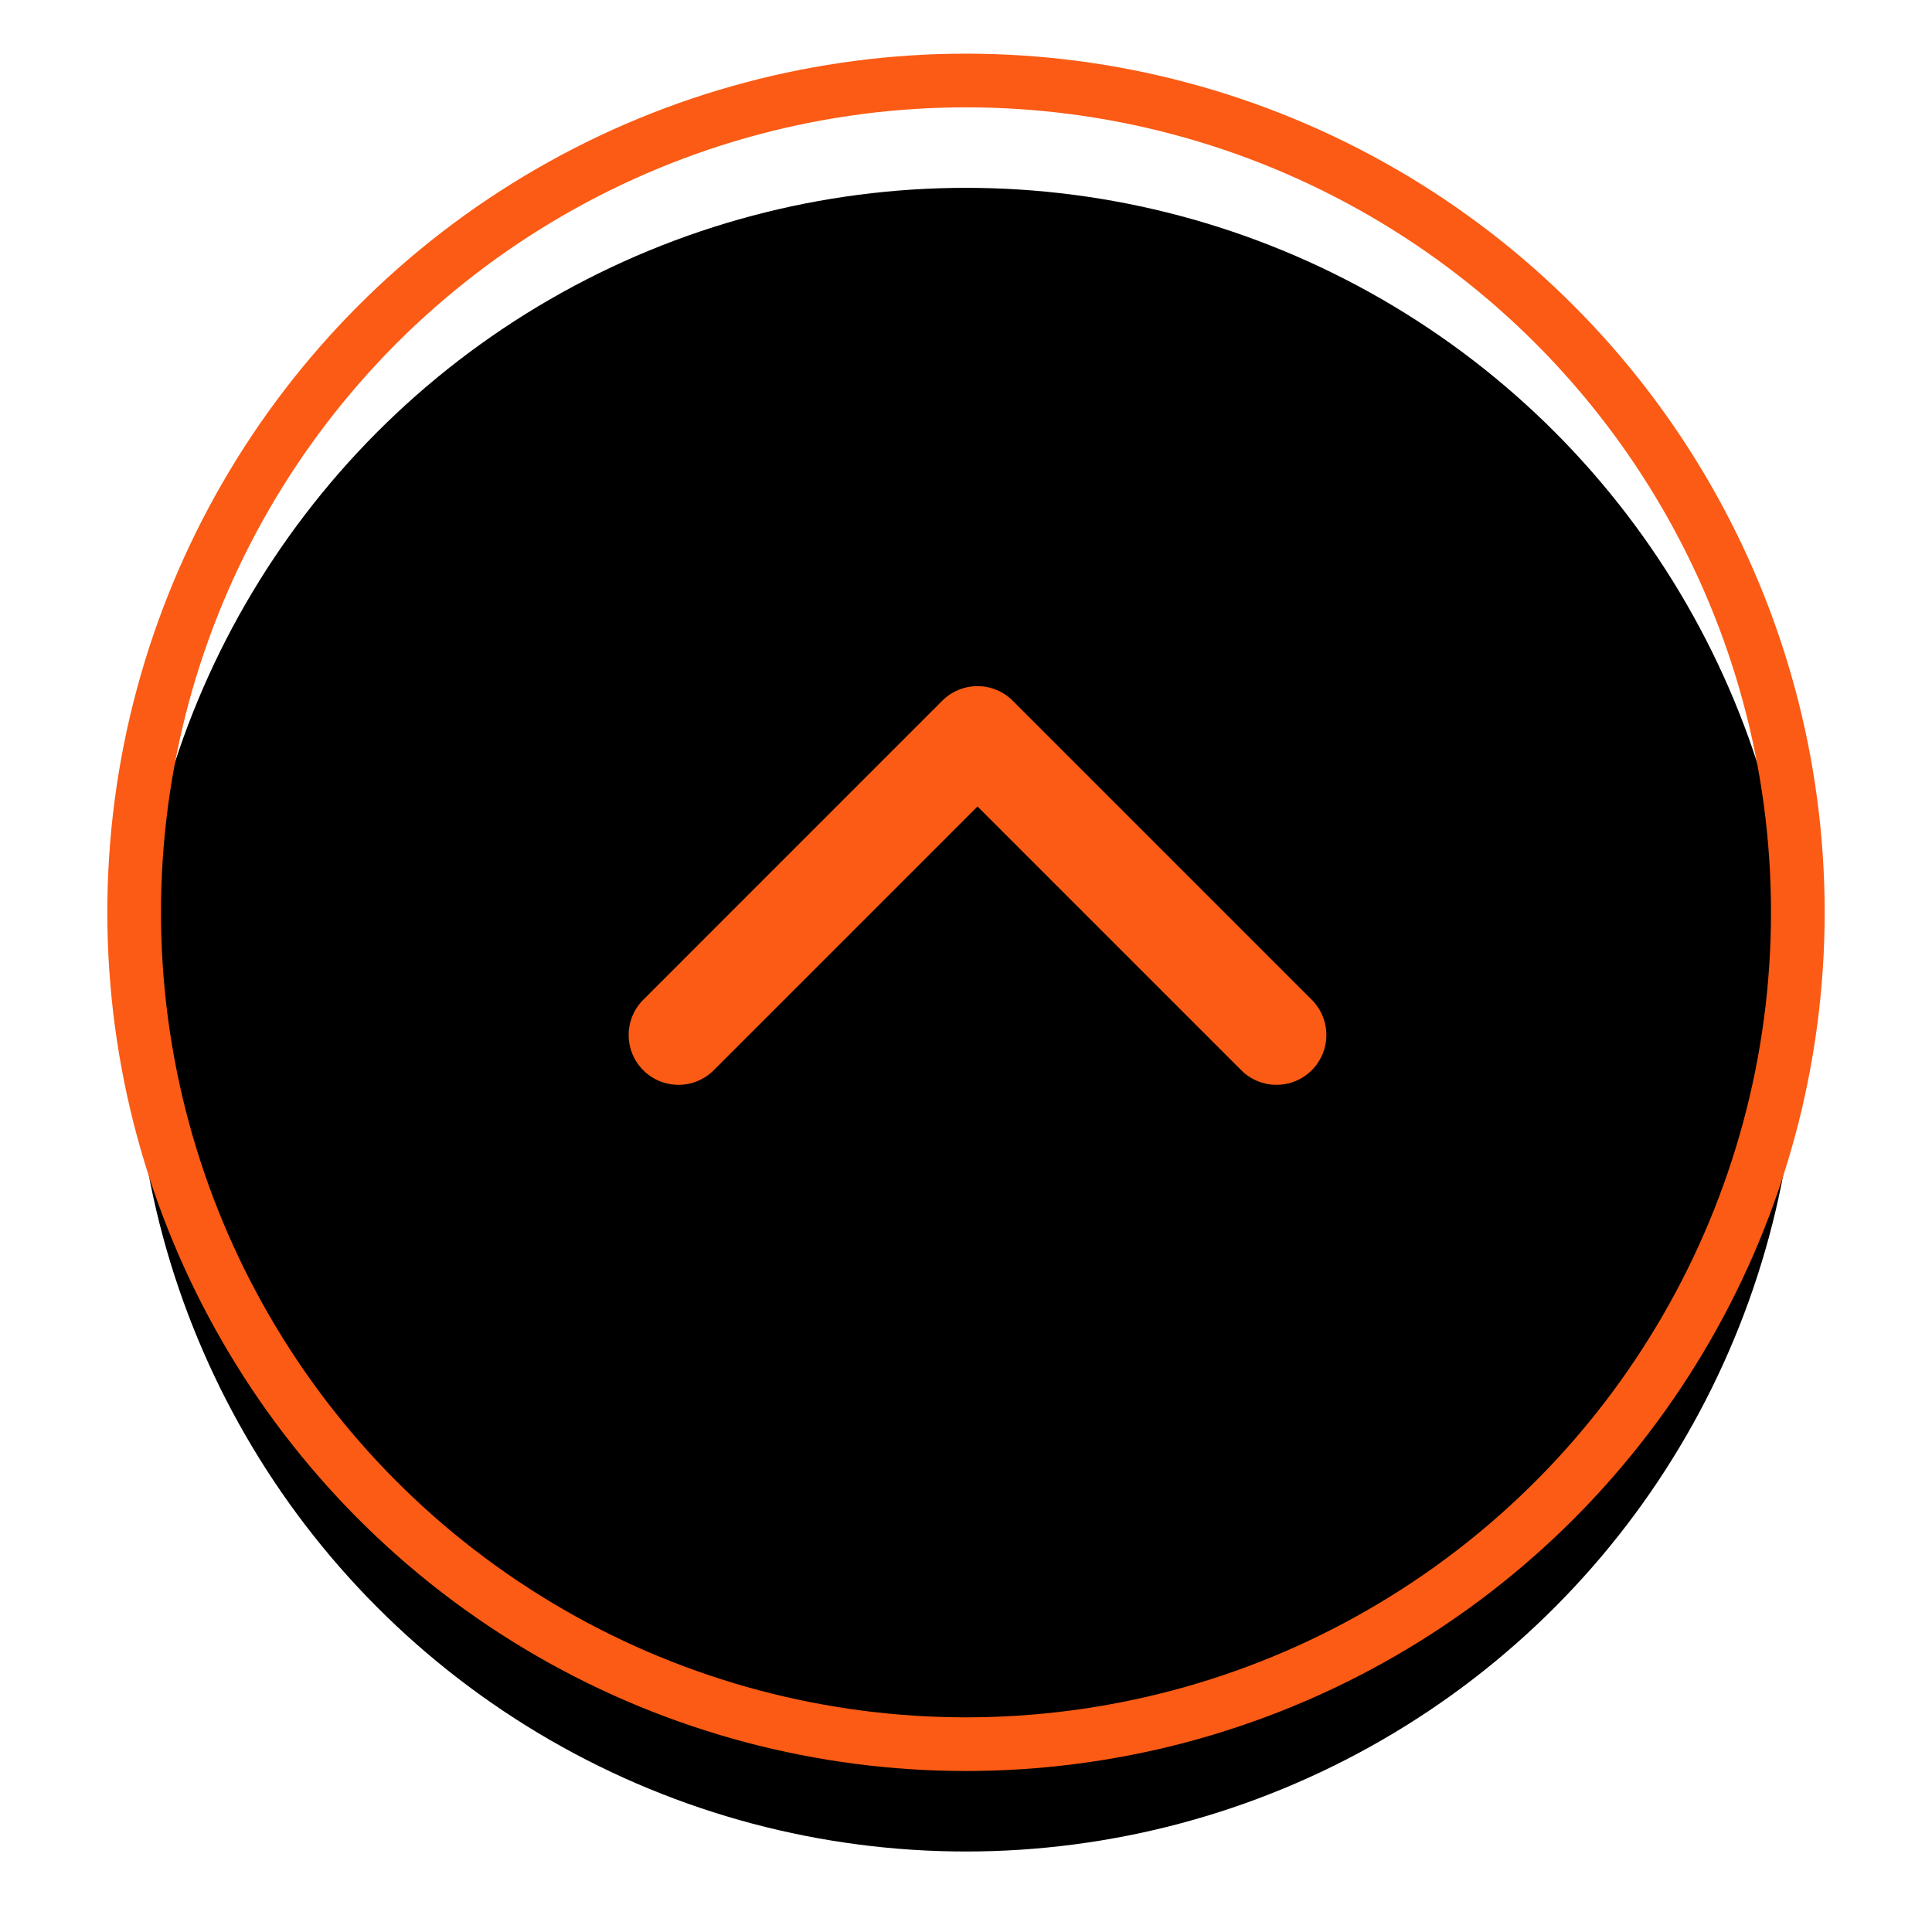 <svg xmlns="http://www.w3.org/2000/svg" xmlns:xlink="http://www.w3.org/1999/xlink" width="72" height="72" viewBox="0 0 72 72">
    <defs>
        <circle id="b" cx="31" cy="31" r="31"/>
        <filter id="a" width="125.8%" height="125.8%" x="-12.9%" y="-9.7%" filterUnits="objectBoundingBox">
            <feMorphology in="SourceAlpha" operator="dilate" radius="1" result="shadowSpreadOuter1"/>
            <feOffset dy="2" in="shadowSpreadOuter1" result="shadowOffsetOuter1"/>
            <feMorphology in="SourceAlpha" radius="1" result="shadowInner"/>
            <feOffset dy="2" in="shadowInner" result="shadowInner"/>
            <feComposite in="shadowOffsetOuter1" in2="shadowInner" operator="out" result="shadowOffsetOuter1"/>
            <feGaussianBlur in="shadowOffsetOuter1" result="shadowBlurOuter1" stdDeviation="2"/>
            <feColorMatrix in="shadowBlurOuter1" values="0 0 0 0 0.698 0 0 0 0 0.659 0 0 0 0 0.941 0 0 0 0.234 0"/>
        </filter>
    </defs>
    <g fill="none" fill-rule="evenodd">
        <g transform="translate(5 3)">
            <use fill="#000" filter="url(#a)" xlink:href="#b"/>
            <use stroke="#FB5B14" stroke-width="2" xlink:href="#b"/>
        </g>
        <path fill="#FB5B14" fill-rule="nonzero" d="M36.429 30.055l9.83 9.83a1.857 1.857 0 0 0 2.626-2.627L37.742 26.115a1.857 1.857 0 0 0-2.627 0L23.973 37.258a1.857 1.857 0 0 0 2.626 2.627l9.83-9.83z"/>
    </g>
</svg>
